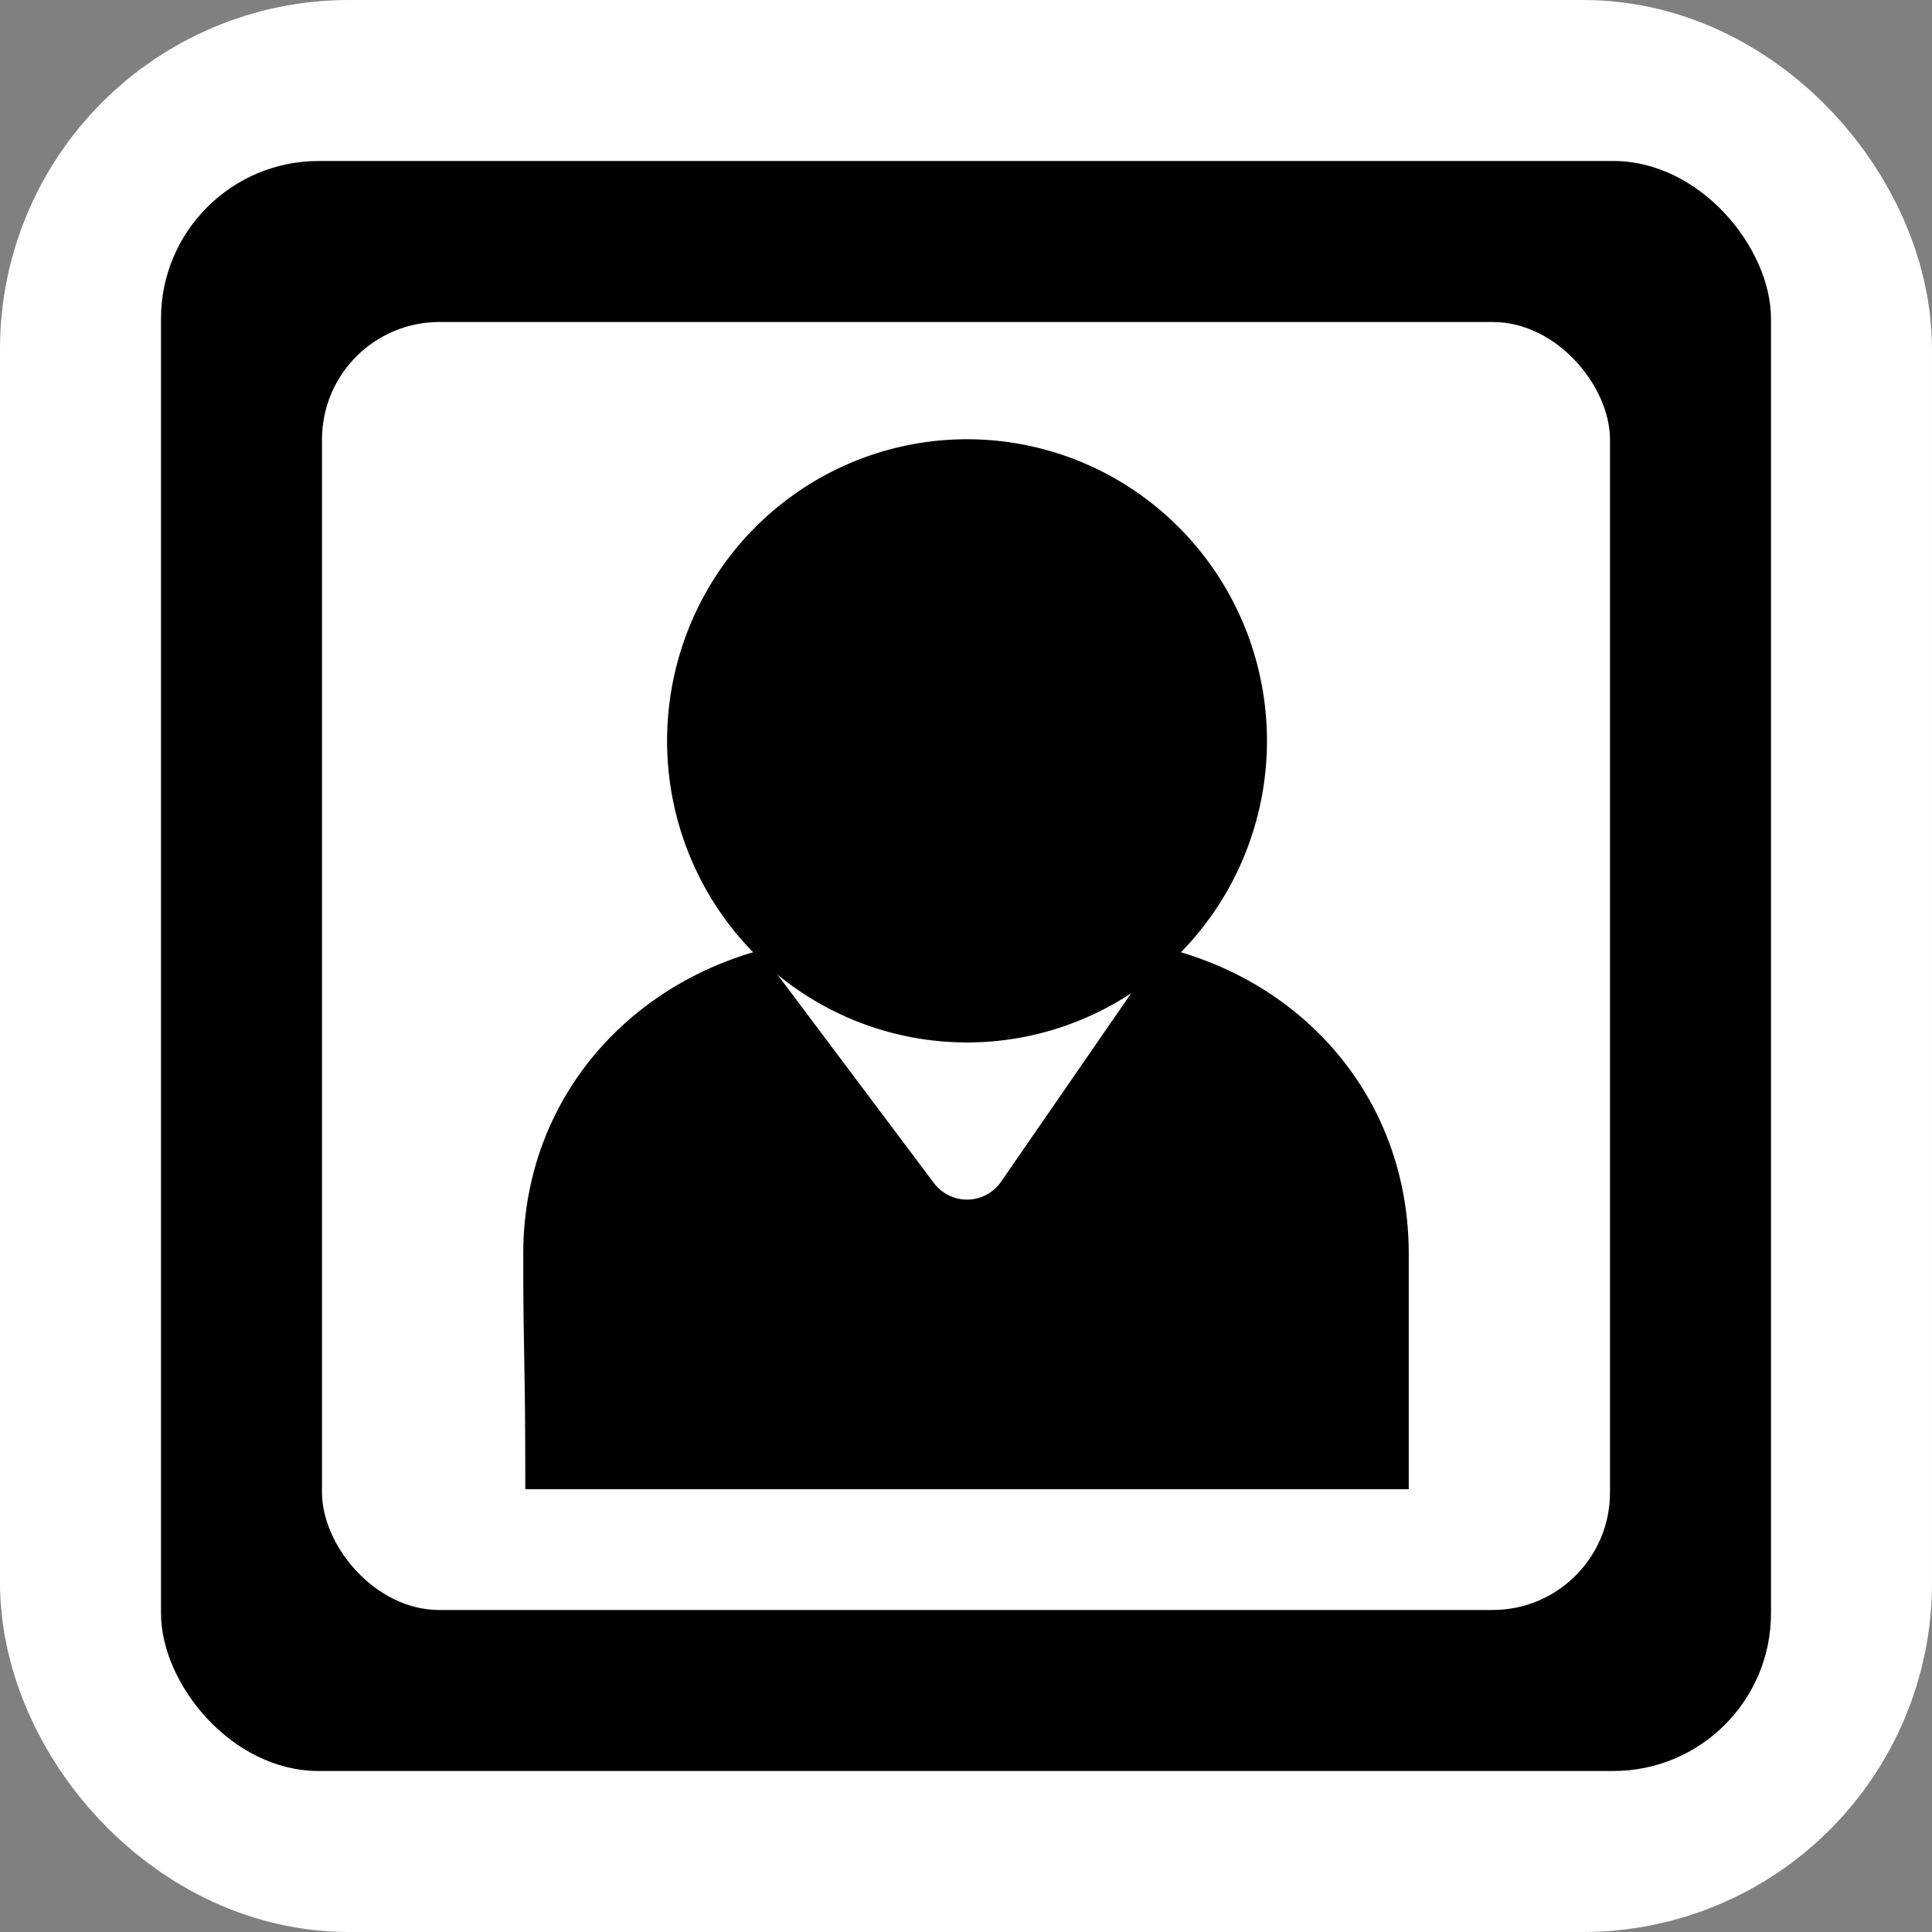 <?xml version="1.0" encoding="UTF-8" standalone="no"?>
<!-- Created with Inkscape (http://www.inkscape.org/) -->

<svg
   xmlns:dc="http://purl.org/dc/elements/1.1/"
   xmlns:cc="http://creativecommons.org/ns#"
   xmlns:rdf="http://www.w3.org/1999/02/22-rdf-syntax-ns#"
   xmlns:svg="http://www.w3.org/2000/svg"
   xmlns="http://www.w3.org/2000/svg"
   xmlns:sodipodi="http://sodipodi.sourceforge.net/DTD/sodipodi-0.dtd"
   xmlns:inkscape="http://www.inkscape.org/namespaces/inkscape"
   version="1.0"
   width="48"
   height="48"
   id="svg2"
   inkscape:version="0.48.4 r9939"
   sodipodi:docname="kcharselect.svg">
  <rect width="100%" height="100%" fill="#808080" stroke="none"/>
  <sodipodi:namedview
     pagecolor="#ffffff"
     bordercolor="#666666"
     borderopacity="1"
     objecttolerance="10"
     gridtolerance="10"
     guidetolerance="10"
     inkscape:pageopacity="0"
     inkscape:pageshadow="2"
     inkscape:window-width="1366"
     inkscape:window-height="717"
     id="namedview12"
     showgrid="false"
     inkscape:zoom="4.9166667"
     inkscape:cx="-9.5593219"
     inkscape:cy="24"
     inkscape:window-x="0"
     inkscape:window-y="0"
     inkscape:window-maximized="1"
     inkscape:current-layer="layer1" />
  <defs
     id="defs13" />
  <g
     id="layer1">
    <rect
       width="60"
       height="60"
       x="0"
       y="0"
       id="rect1306"
       style="fill:none;display:none" />
    <rect
       width="48"
       height="48"
       rx="0"
       ry="0.168"
       x="0"
       y="0"
       id="rect2386"
       style="fill:none" />
    <rect
       width="40"
       height="40"
       ry="4.668"
       x="4"
       y="4"
       id="rect3160"
       style="fill:#ffffff;stroke:#ffffff;stroke-width:8;stroke-linejoin:round" />
    <rect
       width="40"
       height="40"
       ry="3.918"
       x="4"
       y="4"
       id="rect3158" />
    <rect
       width="32"
       height="32"
       ry="2.918"
       x="8"
       y="8"
       id="rect3162"
       style="fill:#ffffff" />
    <path
       inkscape:connector-curvature="0"
       id="rect2176"
       d="m 21.282,23.291 h 5.487 c 4.563,0 8.231,3.298 8.231,7.858 V 37 H 13.051 c 0,-3.427 -0.051,-3.114 -0.051,-5.851 0,-4.56 3.72,-7.858 8.282,-7.858 z" />
    <path
       inkscape:connector-curvature="0"
       id="path3156"
       style="fill:#ffffff;fill-rule:evenodd;stroke:#ffffff;stroke-width:2.057;stroke-linecap:round;stroke-linejoin:round"
       d="m 19.91,23.291 4.115,5.484 3.785,-5.484 h -7.9" />
    <path
       inkscape:connector-curvature="0"
       id="path3154"
       d="m 31.477,18.493 a 7.452,7.493 0 0 1 -14.903,0 7.452,7.493 0 1 1 14.903,0 z" />
  </g>
</svg>
